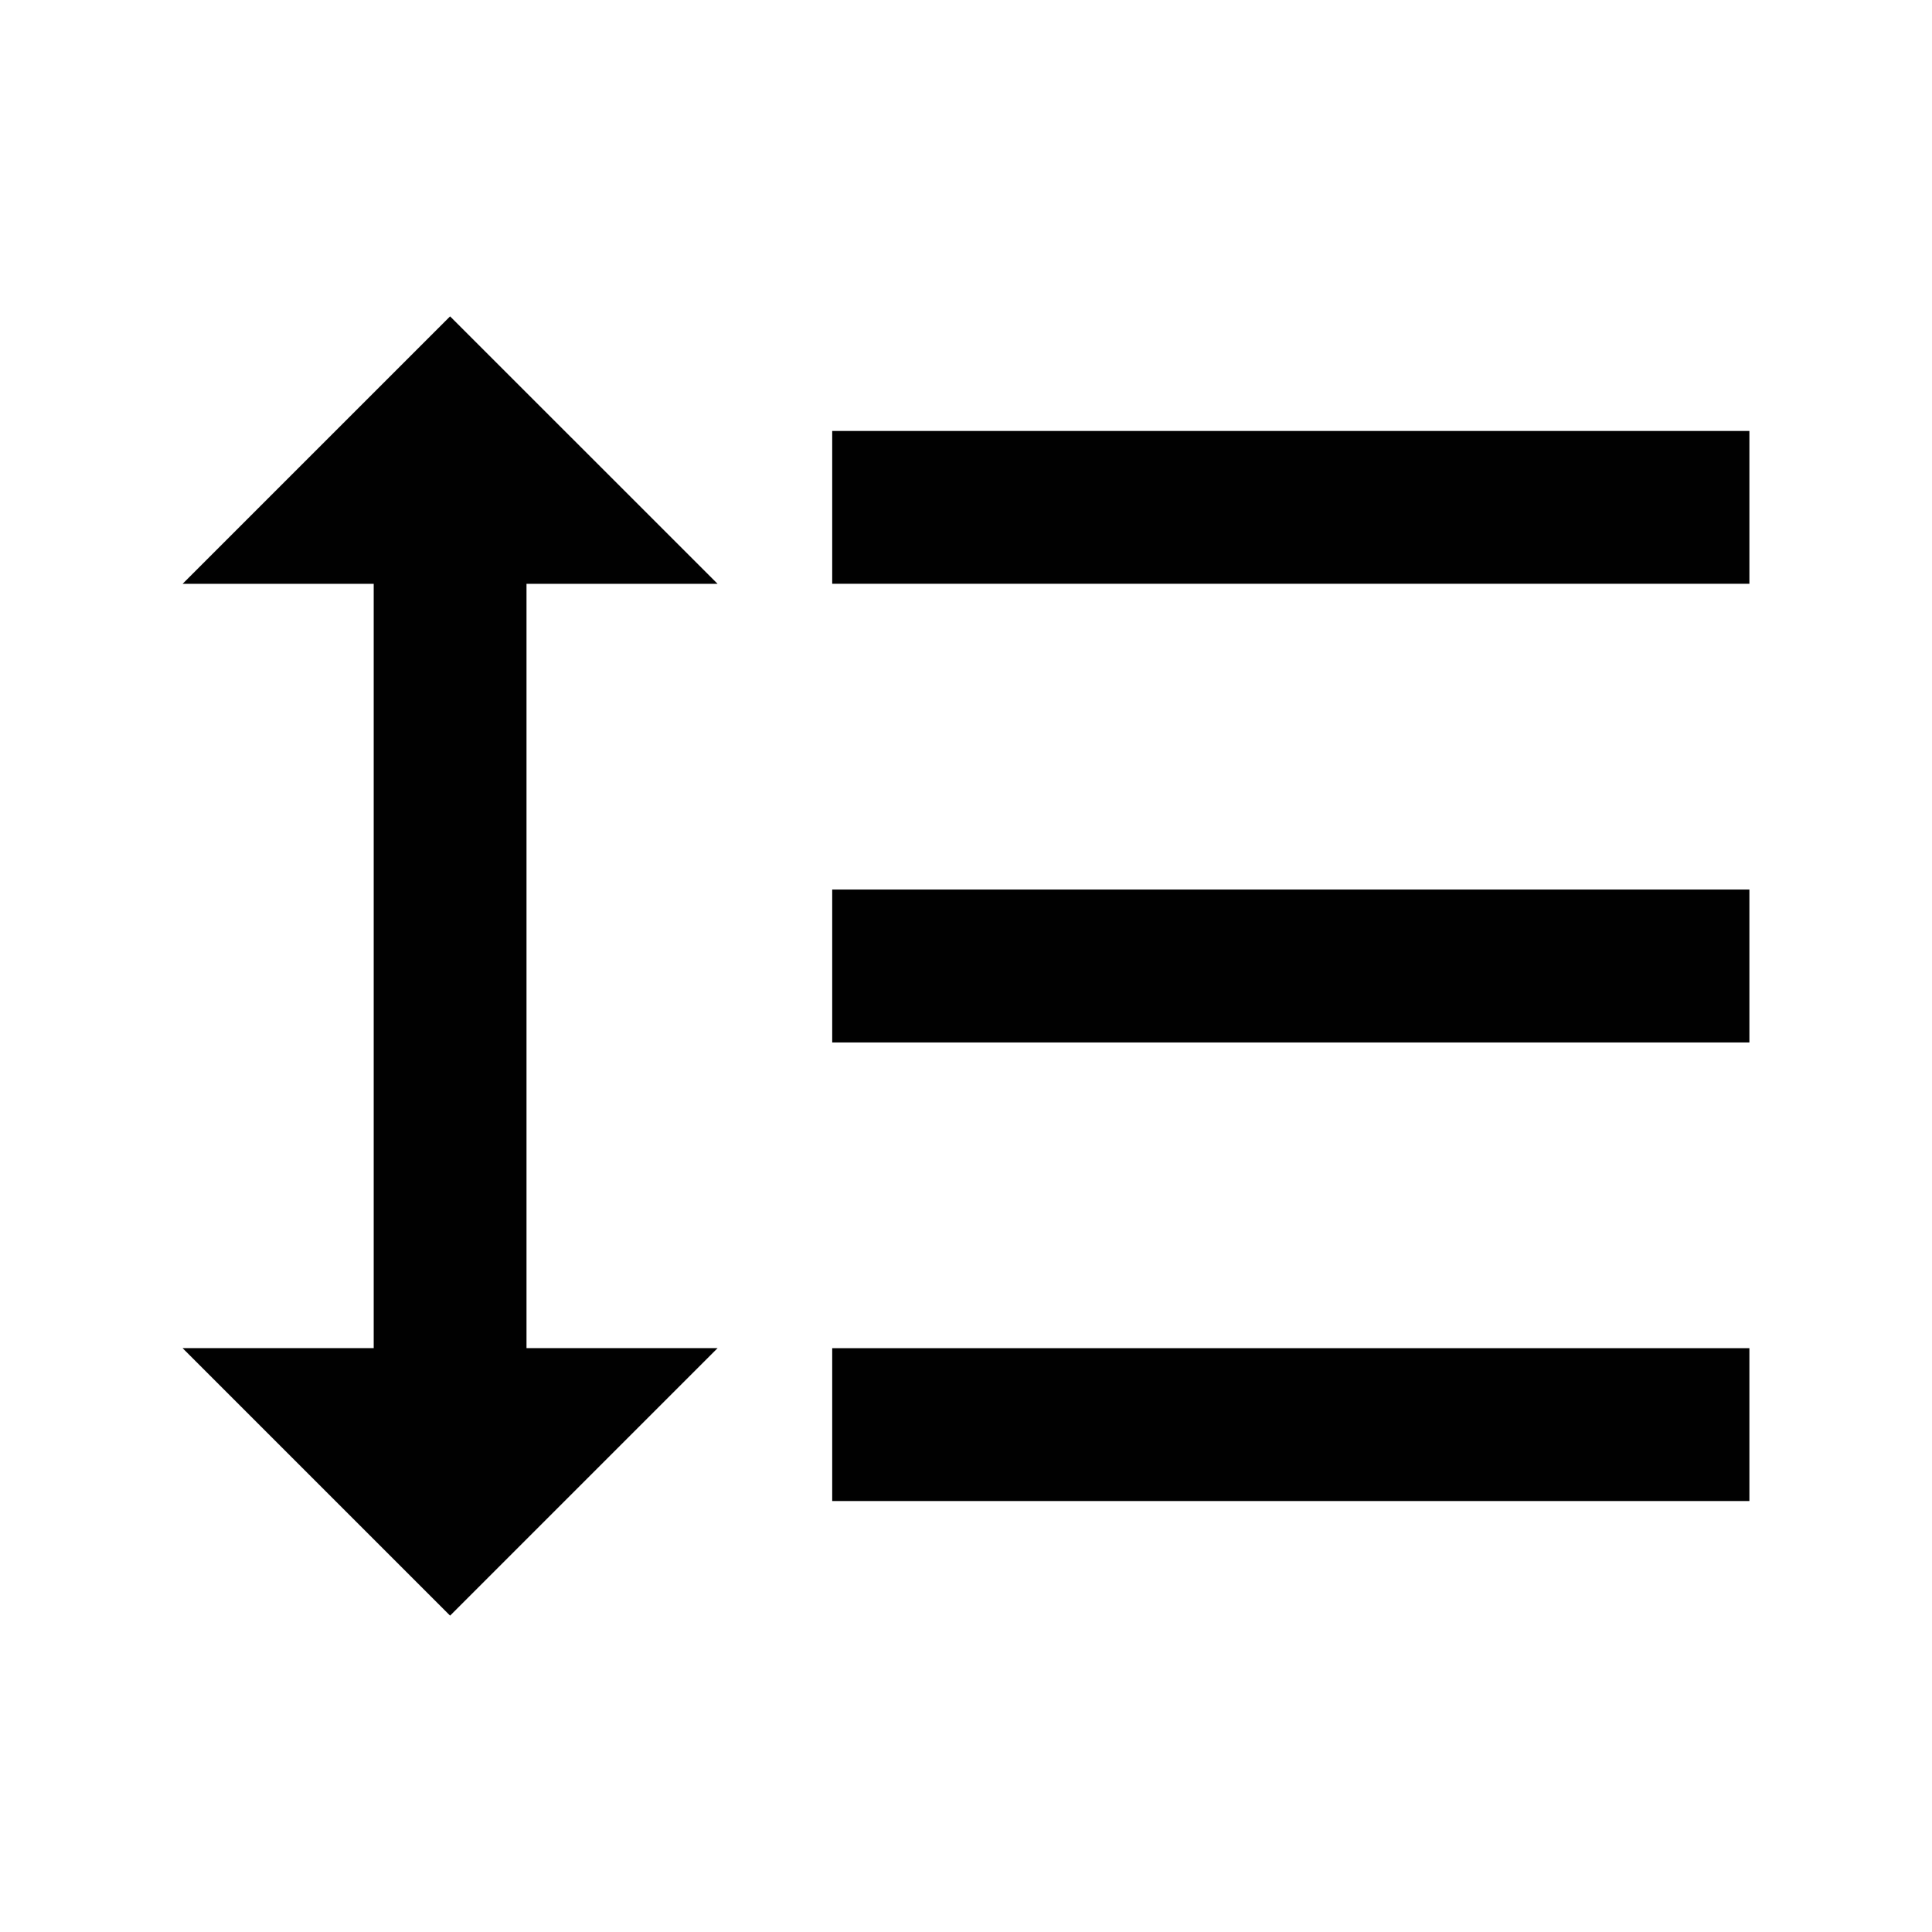 <?xml version="1.0" encoding="iso-8859-1"?>
<!-- Generator: Adobe Illustrator 15.0.0, SVG Export Plug-In . SVG Version: 6.00 Build 0)  -->
<!DOCTYPE svg PUBLIC "-//W3C//DTD SVG 1.1//EN" "http://www.w3.org/Graphics/SVG/1.1/DTD/svg11.dtd">
<svg version="1.1" id="Layer_1" xmlns="http://www.w3.org/2000/svg" xmlns:xlink="http://www.w3.org/1999/xlink" x="0px" y="0px"
	 width="64px" height="64px" viewBox="0 0 64 64" style="enable-background:new 0 0 64 64;" xml:space="preserve">
<path style="fill:#010101;" d="M17.441,19.34h6.33l-8.861-8.86l-8.861,8.86h6.33v25.319h-6.33l8.861,8.861l8.861-8.861h-6.33V19.34z
	 M27.568,14.276v5.063h30.383v-5.063H27.568z M27.568,49.723h30.383v-5.063H27.568V49.723z M27.568,34.532h30.383v-5.064H27.568
	V34.532z"/>
</svg>
